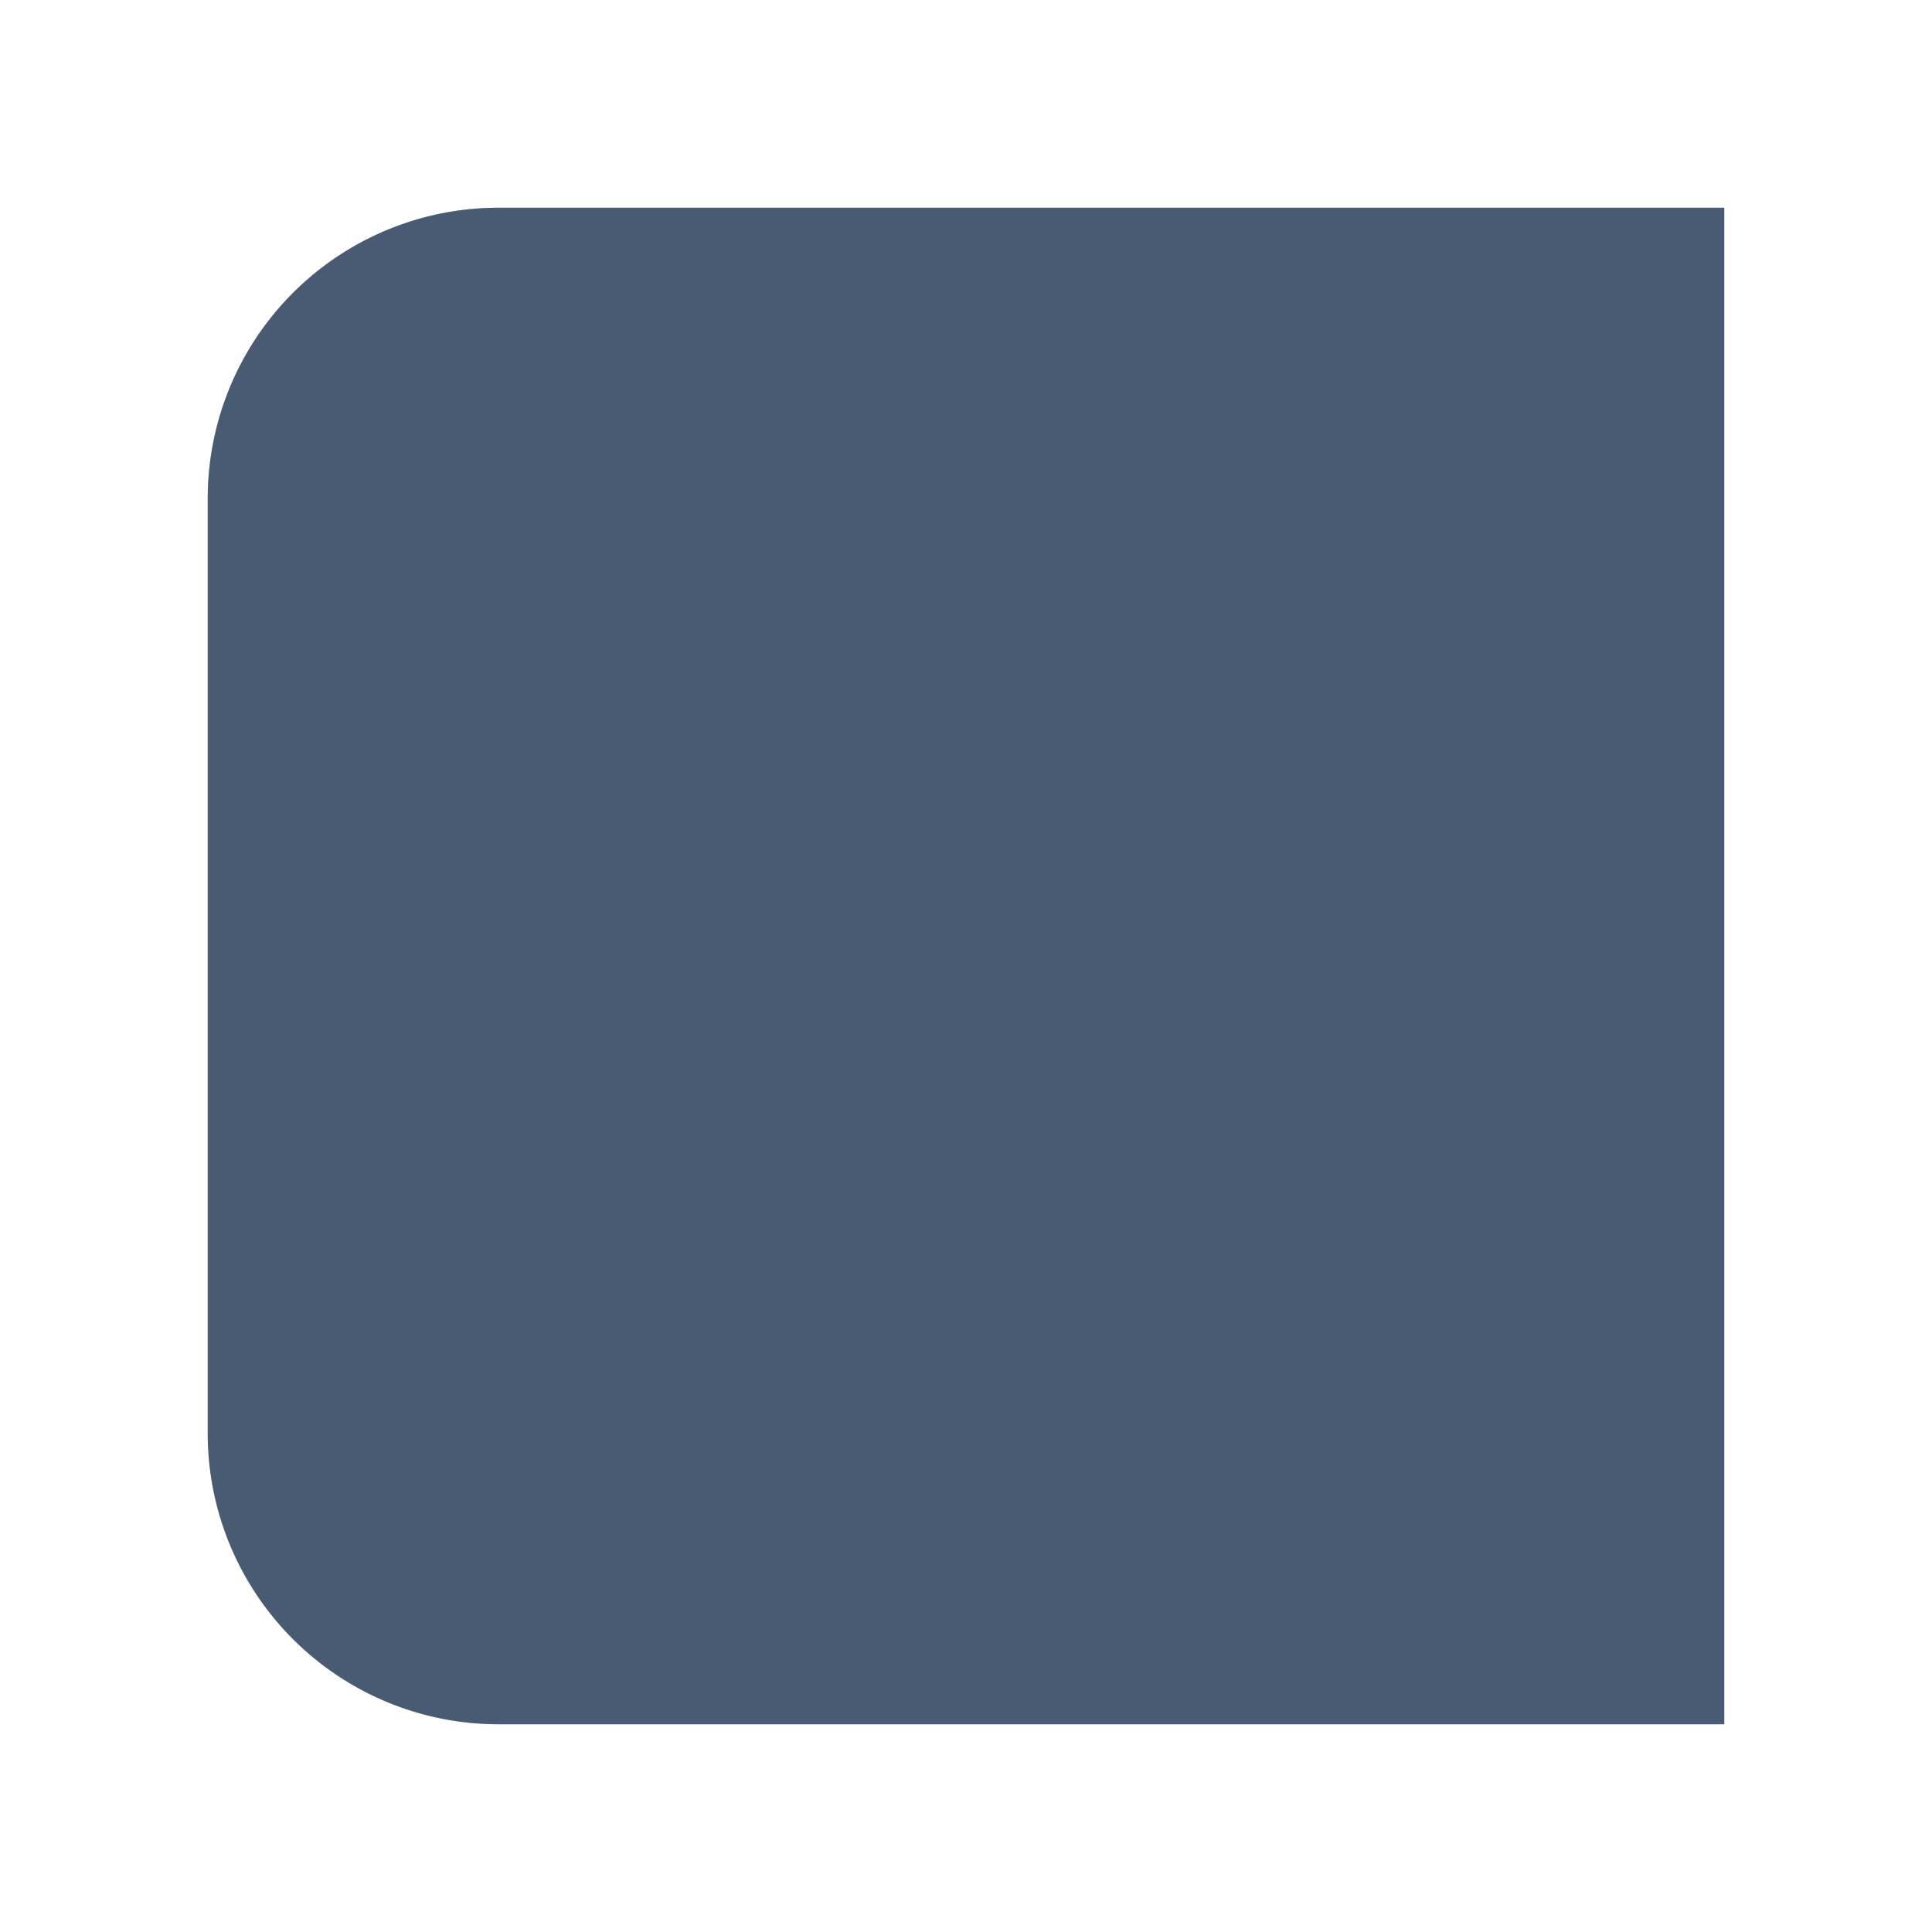 ﻿<?xml version="1.0" encoding="utf-8"?>
<svg version="1.1" xmlns:xlink="http://www.w3.org/1999/xlink" width="93px" height="93px" xmlns="http://www.w3.org/2000/svg">
  <defs>
    <filter x="-10px" y="-10px" width="93px" height="93px" filterUnits="userSpaceOnUse" id="filter2813">
      <feOffset dx="0" dy="0" in="SourceAlpha" result="shadowOffsetInner" />
      <feGaussianBlur stdDeviation="5" in="shadowOffsetInner" result="shadowGaussian" />
      <feComposite in2="shadowGaussian" operator="atop" in="SourceAlpha" result="shadowComposite" />
      <feColorMatrix type="matrix" values="0 0 0 0 0.043  0 0 0 0 0.145  0 0 0 0 0.271  0 0 0 1 0  " in="shadowComposite" />
    </filter>
    <g id="widget2814">
      <path d="M 0 14  A 14 14 0 0 1 14 0 L 73 0  L 73 73  L 14 73  A 14 14 0 0 1 0 59 L 0 14  Z " fill-rule="nonzero" fill="#0b2545" stroke="none" fill-opacity="0.498" />
    </g>
  </defs>
  <g transform="matrix(1 0 0 1 10 10 )">
    <use xlink:href="#widget2814" filter="url(#filter2813)" />
    <use xlink:href="#widget2814" />
  </g>
</svg>